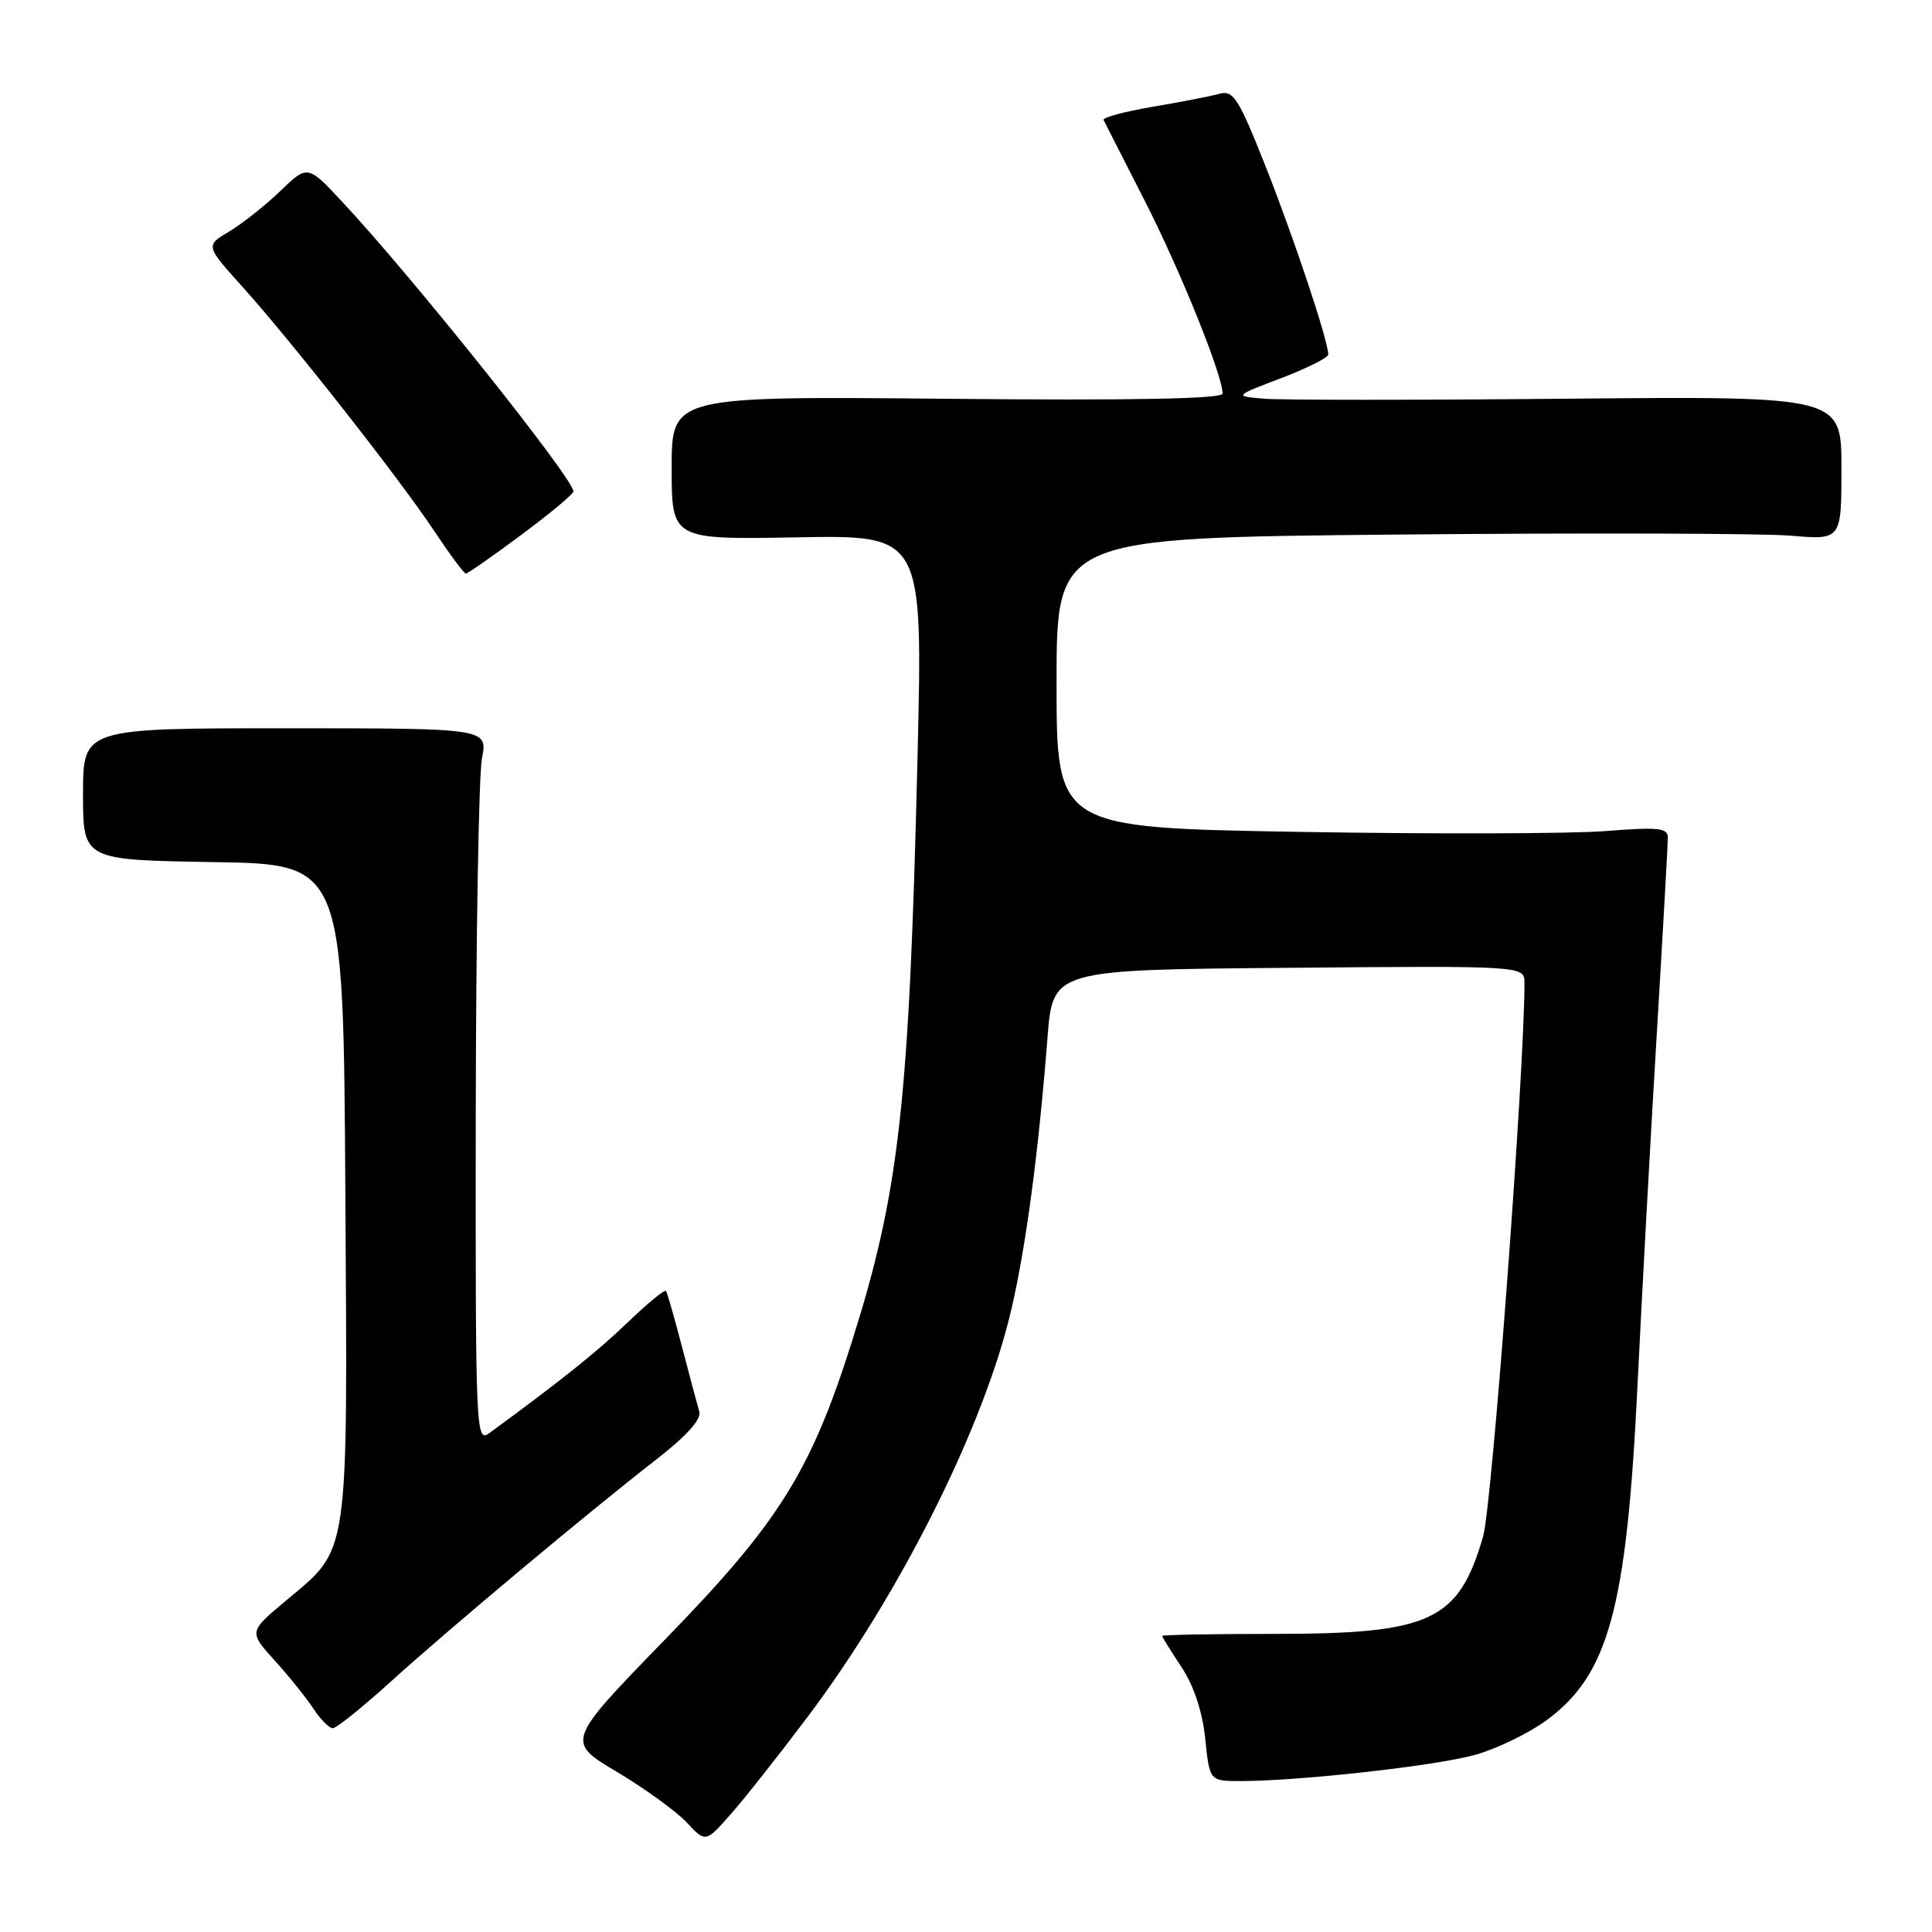 <?xml version="1.0" encoding="UTF-8" standalone="no"?>
<!DOCTYPE svg PUBLIC "-//W3C//DTD SVG 1.1//EN" "http://www.w3.org/Graphics/SVG/1.1/DTD/svg11.dtd" >
<svg xmlns="http://www.w3.org/2000/svg" xmlns:xlink="http://www.w3.org/1999/xlink" version="1.1" viewBox="0 0 256 256">
 <g >
 <path fill="currentColor"
d=" M 107.01 227.50 C 119.32 211.14 130.43 188.92 134.00 173.54 C 135.96 165.14 137.60 152.75 138.80 137.50 C 139.50 128.50 139.50 128.50 170.75 128.24 C 202.00 127.97 202.00 127.97 202.00 130.25 C 202.00 142.04 197.70 199.50 196.52 203.59 C 193.26 214.81 189.61 216.50 168.75 216.50 C 160.64 216.50 154.00 216.62 154.00 216.77 C 154.00 216.92 155.15 218.78 156.56 220.91 C 158.20 223.39 159.33 226.81 159.70 230.39 C 160.28 236.00 160.28 236.00 164.39 236.00 C 172.23 236.00 190.53 233.95 195.56 232.50 C 198.35 231.70 202.50 229.70 204.79 228.04 C 213.15 221.98 215.54 213.25 216.98 183.50 C 217.57 171.40 218.72 150.47 219.53 137.00 C 220.34 123.53 221.00 111.82 221.00 110.98 C 221.00 109.70 219.74 109.57 212.75 110.12 C 208.21 110.48 189.99 110.53 172.25 110.23 C 140.00 109.68 140.00 109.68 140.00 90.47 C 140.00 71.25 140.00 71.25 185.28 70.83 C 210.19 70.60 233.59 70.67 237.28 70.98 C 244.00 71.55 244.00 71.55 244.00 62.02 C 244.00 52.50 244.00 52.50 207.75 52.83 C 187.81 53.02 169.70 53.02 167.50 52.83 C 163.50 52.49 163.50 52.49 169.75 50.11 C 173.19 48.80 176.00 47.39 176.00 46.97 C 176.00 45.18 171.52 31.72 167.75 22.18 C 164.12 13.00 163.43 11.92 161.58 12.43 C 160.44 12.75 156.45 13.52 152.72 14.15 C 148.99 14.79 146.07 15.57 146.23 15.90 C 146.39 16.23 148.82 21.00 151.63 26.50 C 156.35 35.73 162.00 49.71 162.00 52.15 C 162.00 52.85 150.20 53.08 125.50 52.84 C 89.00 52.50 89.00 52.50 89.00 62.00 C 89.00 71.50 89.00 71.50 105.64 71.20 C 122.28 70.90 122.28 70.90 121.58 100.20 C 120.47 146.47 119.17 157.96 112.81 178.00 C 107.39 195.05 103.17 201.77 88.26 217.10 C 74.98 230.76 74.98 230.76 81.74 234.78 C 85.46 237.00 89.62 240.02 91.00 241.49 C 93.50 244.17 93.50 244.17 96.87 240.34 C 98.73 238.23 103.29 232.45 107.01 227.50 Z  M 51.65 222.94 C 59.46 215.86 77.76 200.55 86.81 193.51 C 90.95 190.30 92.97 188.07 92.66 187.05 C 92.41 186.20 91.38 182.35 90.38 178.50 C 89.37 174.65 88.42 171.30 88.25 171.06 C 88.09 170.82 85.83 172.67 83.23 175.17 C 79.20 179.05 74.50 182.82 64.87 189.87 C 63.05 191.21 63.00 190.08 63.04 147.87 C 63.07 124.02 63.44 102.70 63.86 100.50 C 64.64 96.50 64.64 96.50 37.82 96.50 C 11.00 96.50 11.00 96.50 11.00 105.23 C 11.00 113.95 11.00 113.95 28.25 114.23 C 45.50 114.50 45.50 114.50 45.76 157.83 C 46.06 207.06 46.36 205.00 37.87 212.11 C 32.96 216.22 32.96 216.22 36.40 220.03 C 38.30 222.12 40.61 225.00 41.54 226.42 C 42.47 227.84 43.62 229.00 44.10 229.00 C 44.57 229.00 47.97 226.27 51.65 222.94 Z  M 69.09 70.86 C 72.89 68.04 75.99 65.45 75.98 65.11 C 75.92 63.33 54.60 36.63 45.33 26.72 C 40.76 21.83 40.76 21.83 37.13 25.32 C 35.13 27.24 32.09 29.65 30.36 30.68 C 27.22 32.55 27.22 32.55 32.14 38.02 C 38.78 45.41 52.94 63.43 57.54 70.37 C 59.60 73.46 61.49 76.00 61.73 76.00 C 61.98 76.00 65.29 73.69 69.09 70.86 Z "/>
</g>
</svg>